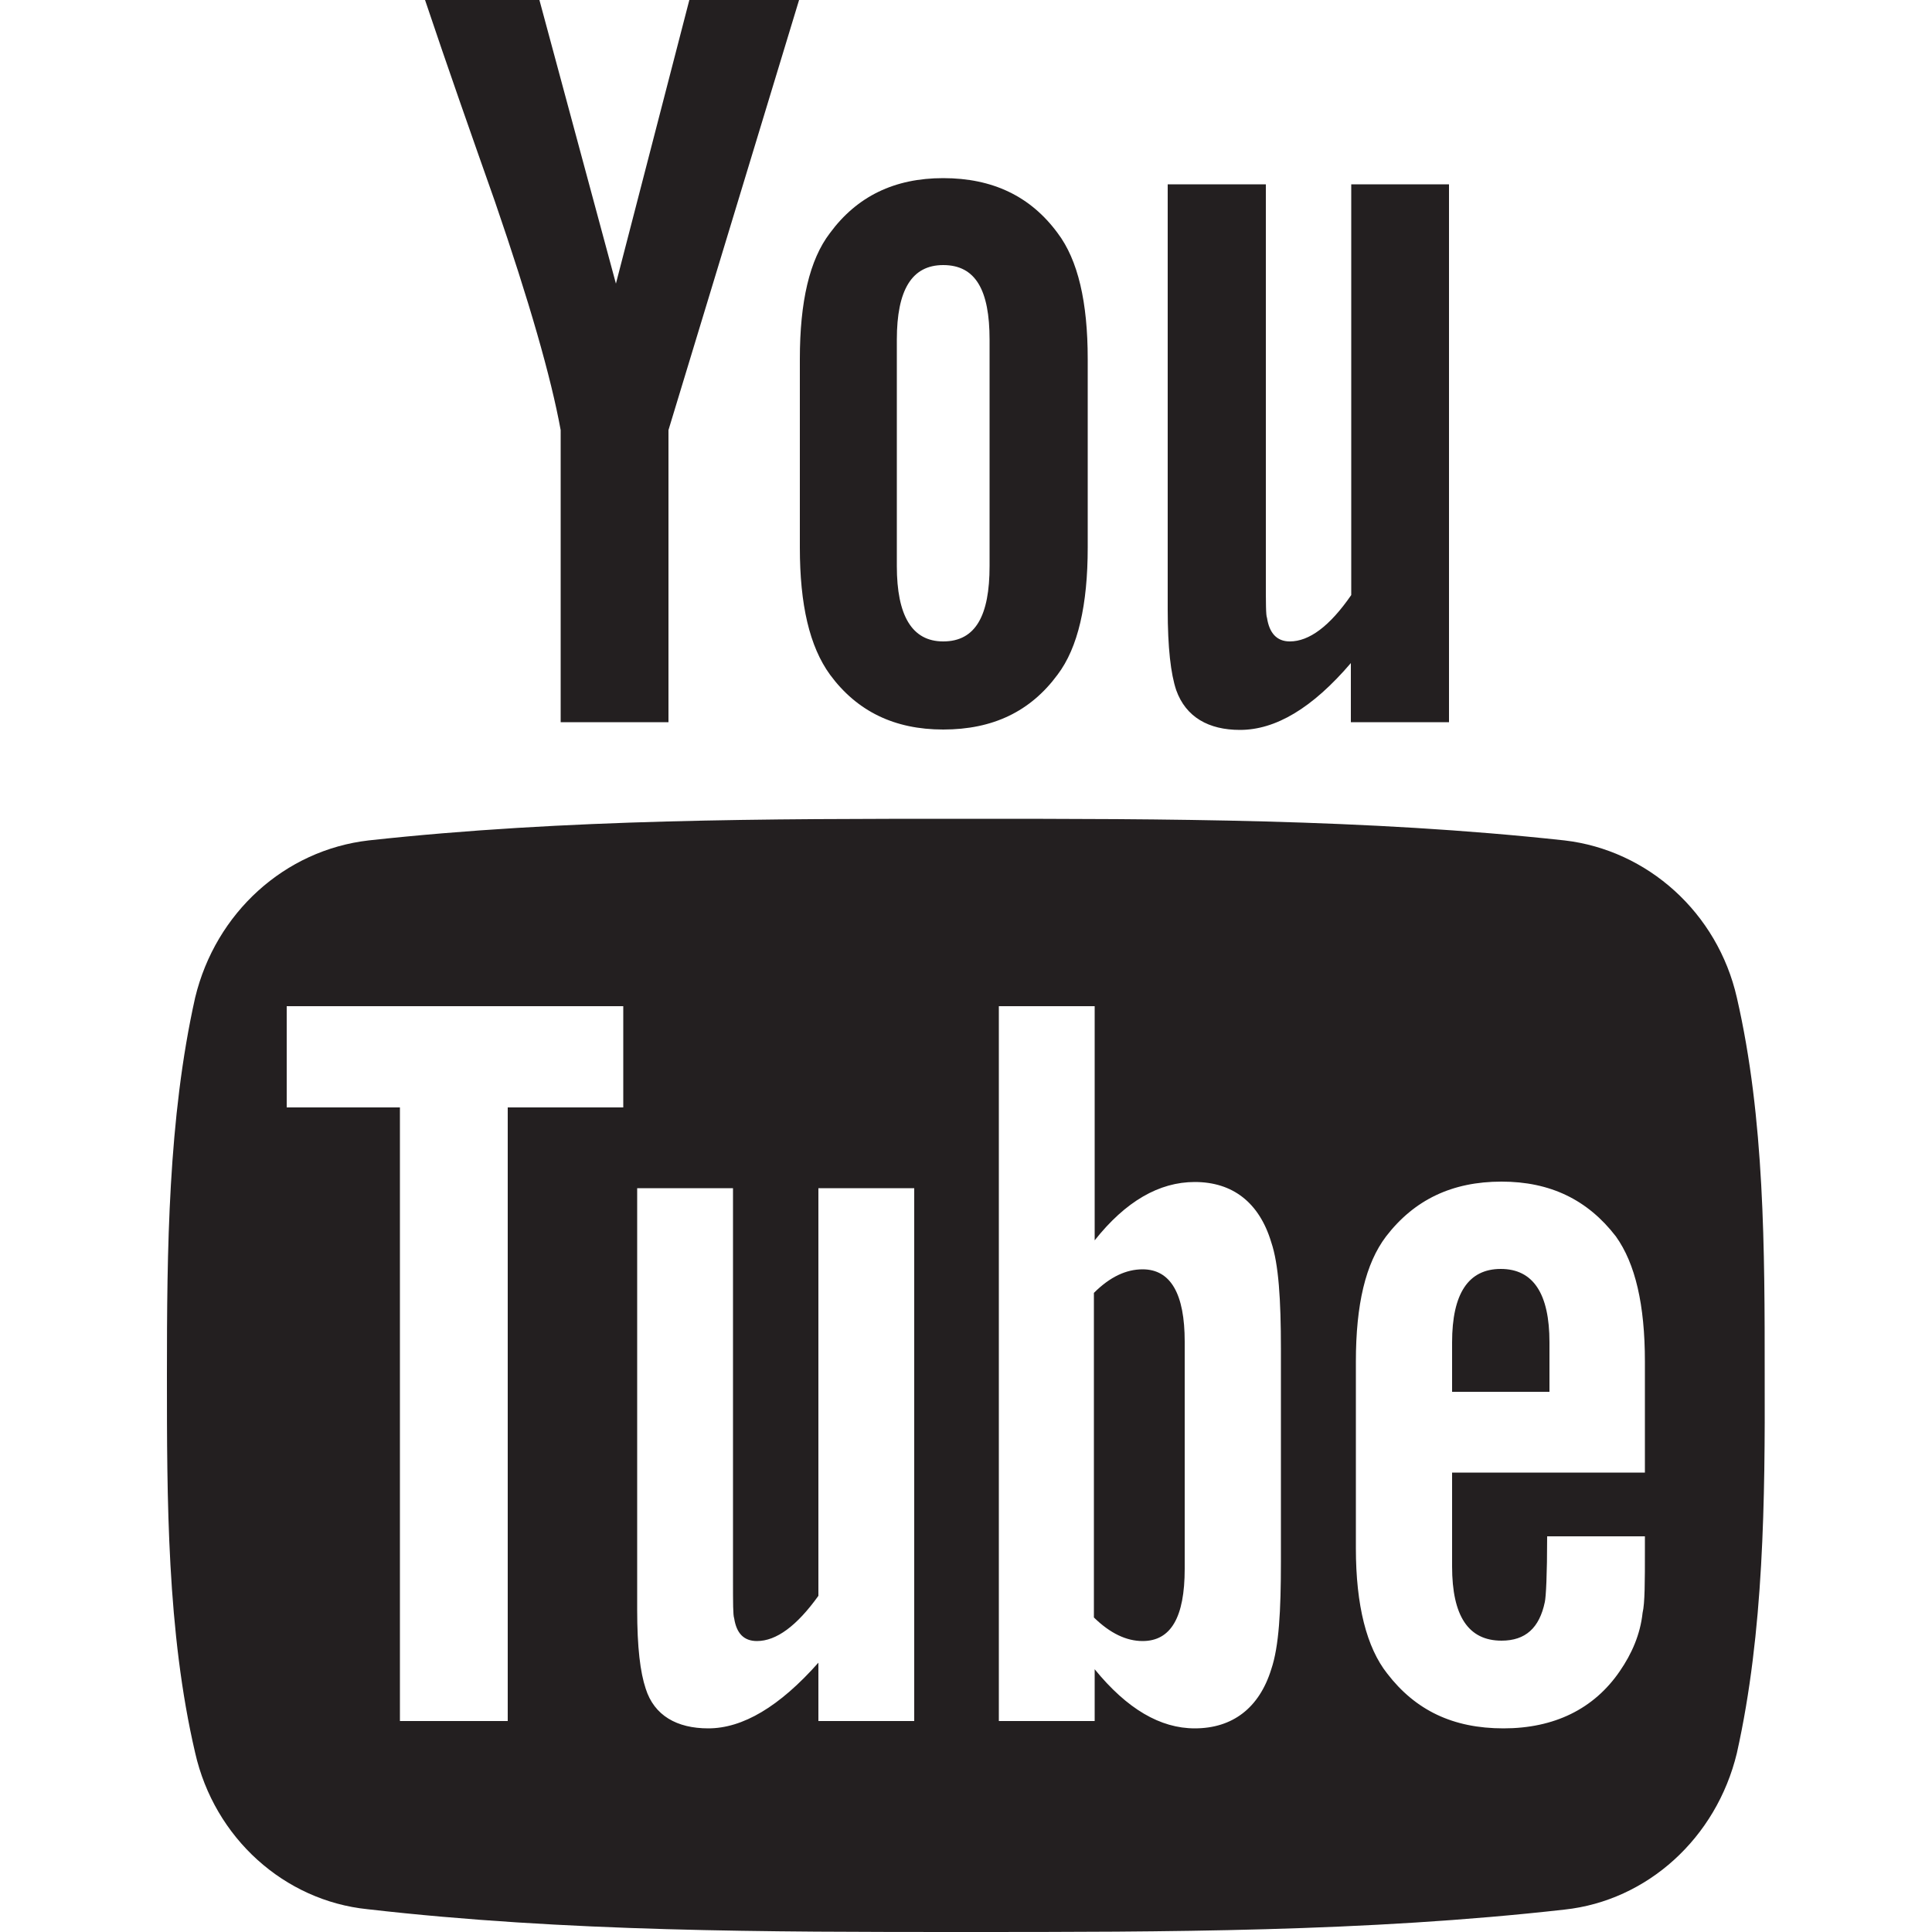 <svg xmlns="http://www.w3.org/2000/svg" width="500" height="500" viewBox="0 0 500 500"><path fill="#231F20" d="M449.5 453.7c-5.3 22-23.2 38.2-44.6 40.5C353.5 500 301.6 500 250 500s-103.5 0-154.9-5.9c-21.5-2.2-39.6-18.4-44.6-40.5-7.3-31.3-7.3-65.6-7.3-97.7 0-32.4.3-66.4 7.3-97.7 5.3-22 23.2-38.2 44.9-40.7 51.1-5.6 103-5.6 154.6-5.6s103.5 0 154.9 5.6c21.5 2.5 39.6 18.7 44.6 40.7 7.2 31.3 7.2 65.3 7.2 97.7.1 32.2-.2 66.5-7.2 97.8zM161.3 286.6v-26.2H74.2v26.2h29.3v158.8h27.9V286.6h29.9zM206.8 0L173 111.3v75.6h-27.9v-75.6c-2.5-13.7-8.1-33.2-17-59.1C122 34.9 115.8 17.3 110 0h29.6l19.8 73.4 19-73.4h28.4zm29.8 445.3V307.5h-24.8V413c-5.6 7.8-10.9 11.7-15.9 11.7-3.4 0-5.3-2-5.9-5.9-.3-.8-.3-3.9-.3-9.8V307.5h-24.8v109.1c0 9.8.8 16.2 2.2 20.4 2.2 7 8.1 10.3 16.2 10.3 8.9 0 18.4-5.6 28.5-17v15.1h24.8zm44.9-303.6c0 14.8-2.5 25.9-7.8 32.9-7 9.5-16.7 14.2-29.6 14.2-12.6 0-22.3-4.7-29.3-14.2-5.3-7.3-7.8-18.1-7.8-32.9V92.9c0-14.8 2.5-25.7 7.8-32.6 7-9.5 16.7-14.2 29.3-14.2 12.8 0 22.6 4.7 29.6 14.2 5.3 7 7.8 17.9 7.8 32.6v48.8zm-25.4-53.8c0-12.8-3.6-19.3-12-19.3-8.1 0-12 6.4-12 19.3v58.6c0 12.8 3.9 19.5 12 19.5 8.4 0 12-6.7 12-19.5V87.9zm75.4 261.2c0-12.8-.6-22-2.5-27.6-3.1-10.3-10-15.6-19.8-15.6-9.2 0-17.9 5-25.9 15.1v-60.6h-24.8v185h24.8V432c8.4 10.3 17 15.3 25.9 15.3 9.8 0 16.7-5.3 19.8-15.3 2-5.9 2.5-15.1 2.5-27.9v-55zM306.6 406c0 12.6-3.6 18.7-10.9 18.7-4.2 0-8.4-2-12.6-6.1v-84c4.2-4.2 8.4-6.1 12.6-6.1 7.3 0 10.9 6.4 10.9 18.7V406zM375 186.9h-25.4v-15.3c-10 11.7-19.5 17.3-28.7 17.3-8.1 0-14-3.3-16.5-10.3-1.4-4.2-2.2-10.9-2.2-20.9v-110h25.4v102.4c0 5.9 0 9.2.3 9.8.6 3.9 2.5 6.1 5.9 6.1 5 0 10.3-3.9 15.9-12V47.7H375v139.2zm50.8 210.7h-25.4c0 10-.3 15.6-.6 17-1.4 6.7-5 10-11.2 10-8.6 0-12.8-6.4-12.8-19.2v-24.3h49.9v-28.7c0-14.8-2.5-25.4-7.5-32.4-7.3-9.5-17-14.2-29.6-14.2-12.8 0-22.6 4.7-29.9 14.2-5.3 7-7.8 17.6-7.8 32.4v48.3c0 14.8 2.8 25.7 8.1 32.4 7.3 9.5 17 14.2 30.1 14.2 13.1 0 23.4-5 30.1-14.8 3.1-4.5 5.3-9.5 5.9-15.1.6-2.5.6-8.1.6-16.2v-3.6zm-24.9-37.4h-25.1v-12.8c0-12.6 4.2-19 12.6-19s12.6 6.4 12.6 19v12.8z"/></svg>